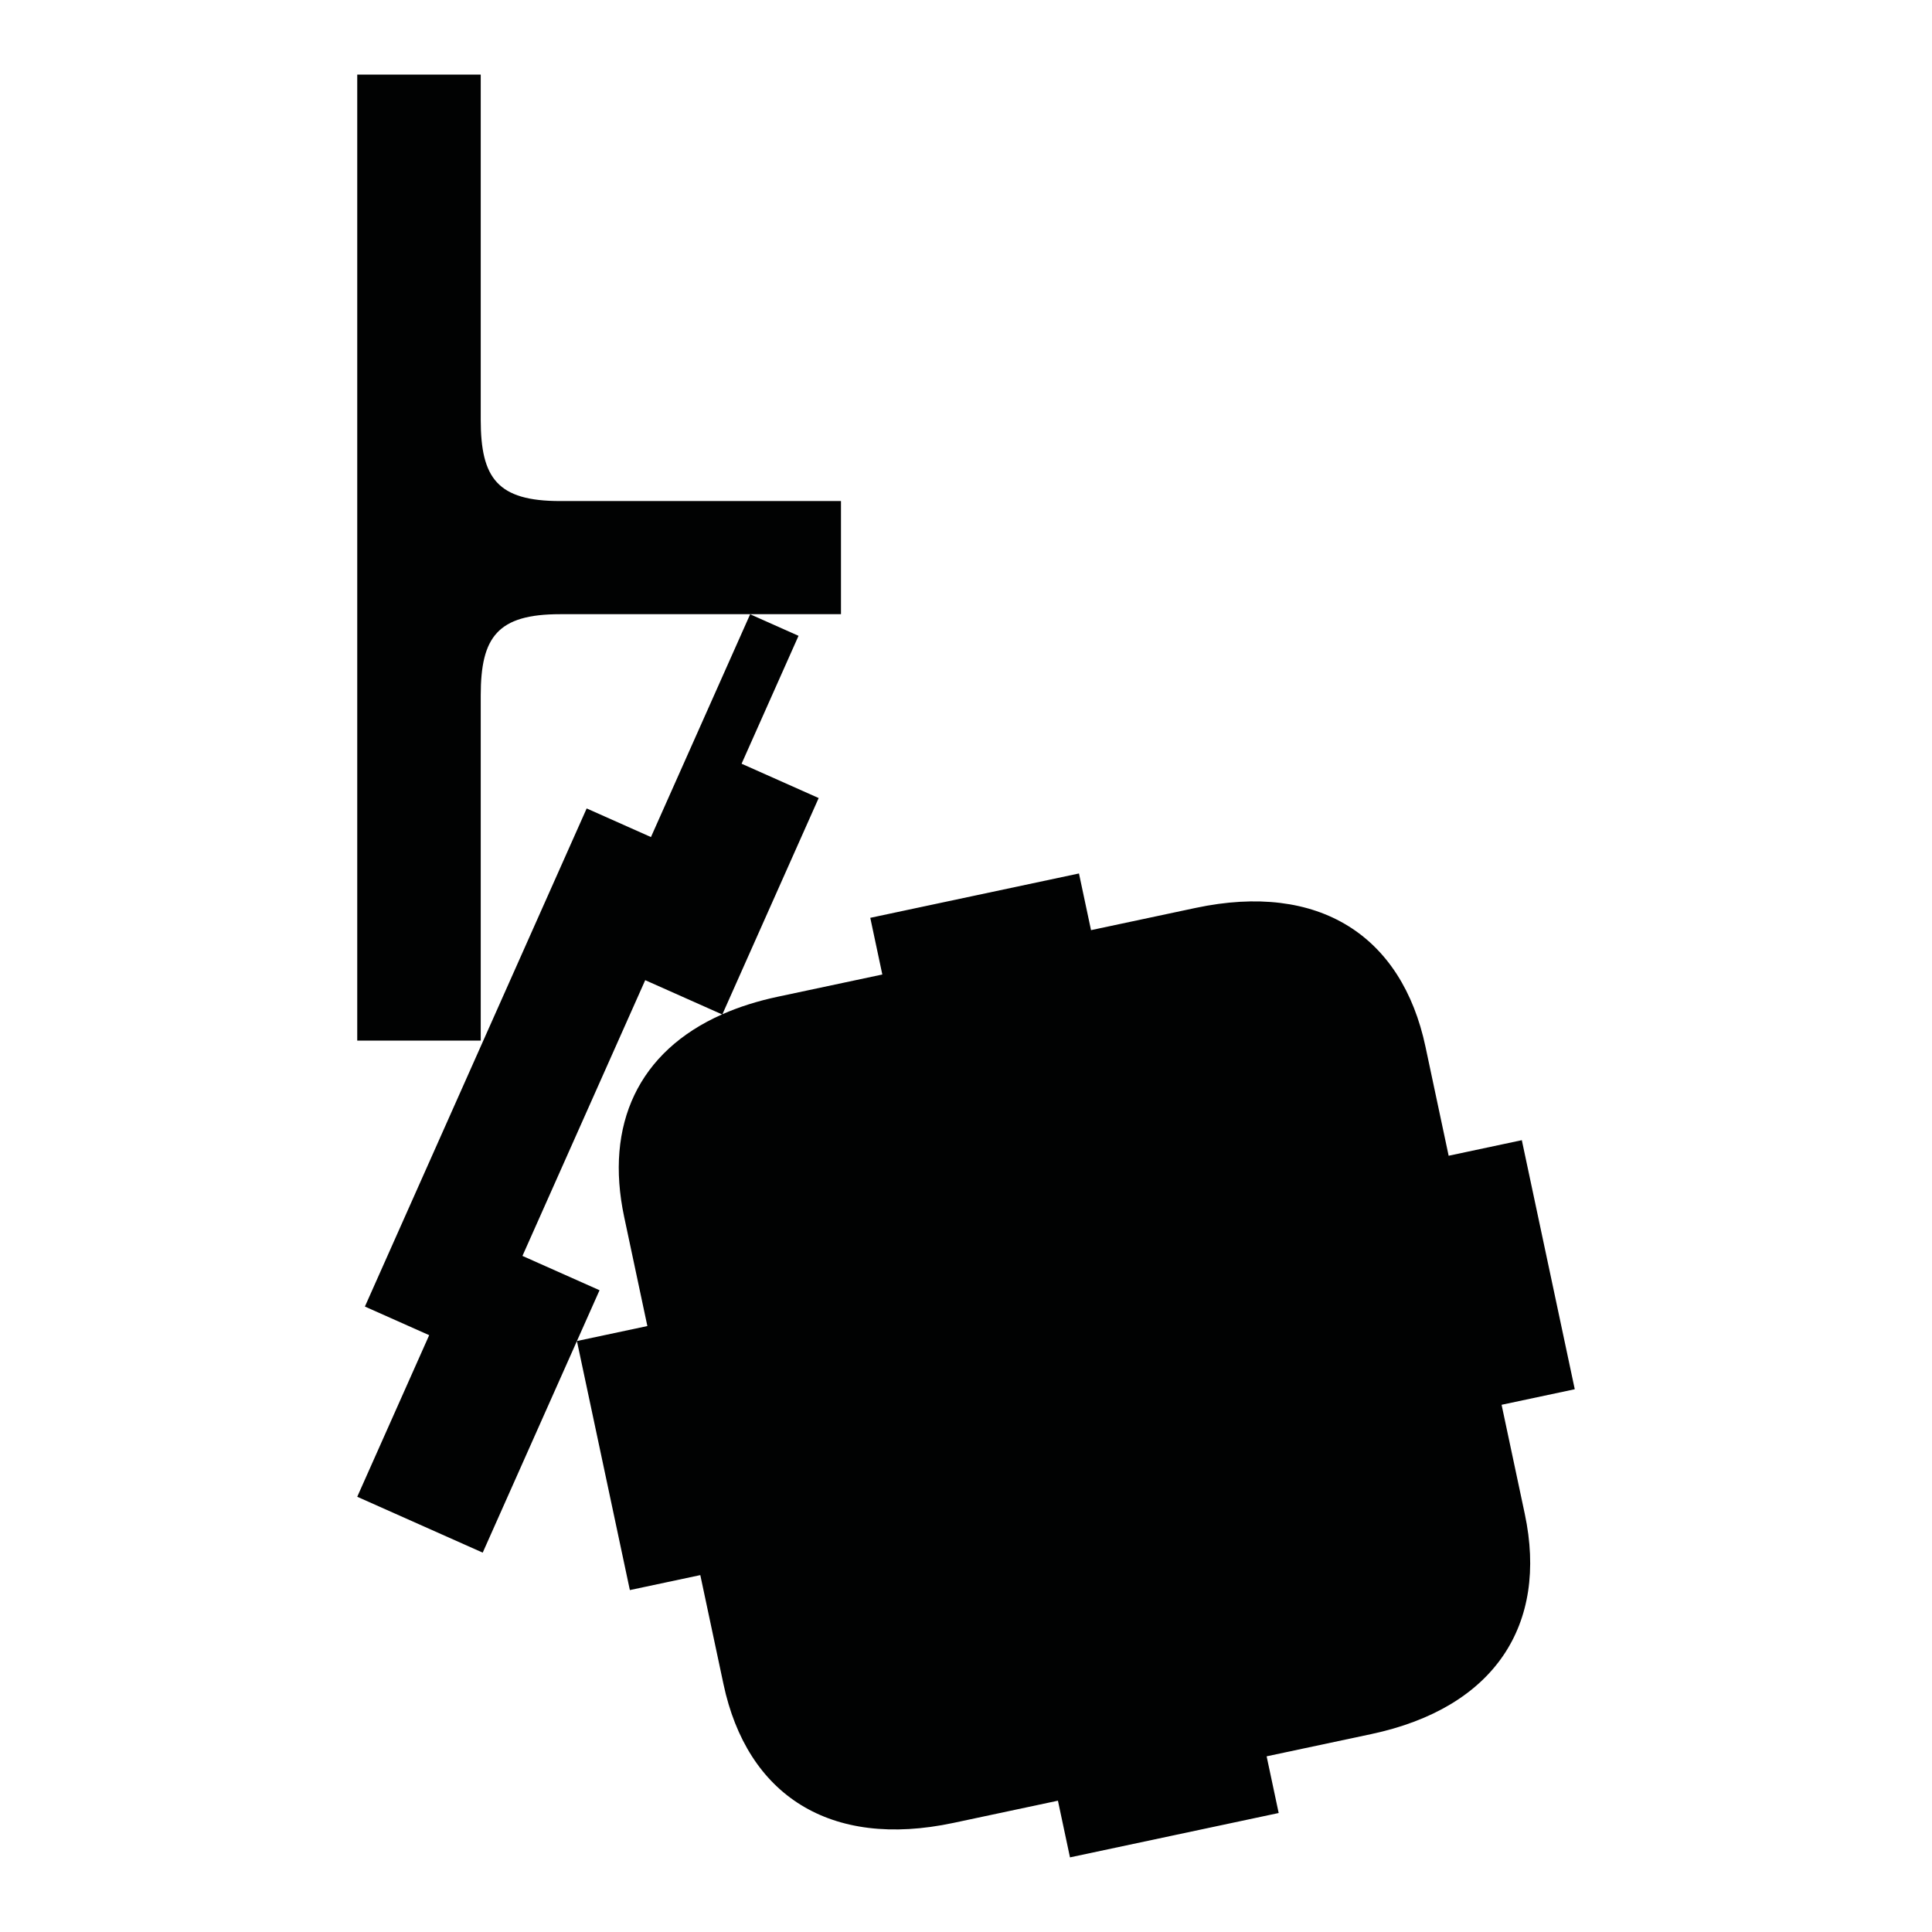 <?xml version="1.0" encoding="utf-8"?>
<!-- Generator: Adobe Illustrator 16.0.0, SVG Export Plug-In . SVG Version: 6.00 Build 0)  -->
<!DOCTYPE svg PUBLIC "-//W3C//DTD SVG 1.1//EN" "http://www.w3.org/Graphics/SVG/1.1/DTD/svg11.dtd">
<svg version="1.1" id="Calque_1" xmlns="http://www.w3.org/2000/svg" xmlns:xlink="http://www.w3.org/1999/xlink" x="0px" y="0px"
	 width="1190.551px" height="1190.551px" viewBox="0 0 1190.551 1190.551" enable-background="new 0 0 1190.551 1190.551"
	 xml:space="preserve">
<g>
	<path fill="#010202" d="M296.242,428.483c0-36,10.397-50,48.897-50H518.23v-32.312v-5.1v-32.312l-173.091,0.001
		c-38.5,0-48.897-14-48.897-50c0-53.193,0-212.777,0-212.777h-76.103v295.09v5.1v295.09h76.103
		C296.242,641.263,296.242,481.677,296.242,428.483z"/>
	<path fill="#010202" d="M925.321,865.67l45.092-9.584l-16.086-75.679l-0.453-2.119l-16.084-75.677l-45.092,9.585
		c0,0-9.141-43.003-14.287-67.215c-14.512-68.271-65.469-101.691-141.678-85.493l-64.416,13.692l-7.424-34.928l-63.508,13.498
		l-1.588,0.337l-63.509,13.499l7.424,34.928l-64.414,13.692c-12.558,2.668-23.933,6.295-34.121,10.787l59.312-133.217l-47.505-21.15
		l35.092-78.817l-29.815-13.275l-61.124,137.284l-39.611-17.637L224.861,805.134l39.612,17.637l-44.334,99.576l77.32,34.426
		l71.992-161.697l-47.504-21.149l75.652-169.92l47.358,21.086c-51.494,22.8-72.422,67.9-60.318,124.845
		c5.146,24.211,14.286,67.213,14.286,67.213l-43.41,9.227l16.085,75.677l0.451,2.119l16.085,75.677l43.411-9.224
		c0,0,9.14,43,14.285,67.211c14.513,68.271,65.471,101.69,141.68,85.491l64.415-13.689l7.426,34.93l63.508-13.499l1.588-0.338
		l63.508-13.499l-7.424-34.929l64.414-13.691c76.209-16.199,109.17-67.454,94.658-135.727
		C934.461,908.67,925.321,865.67,925.321,865.67z"/>
</g>
</svg>
